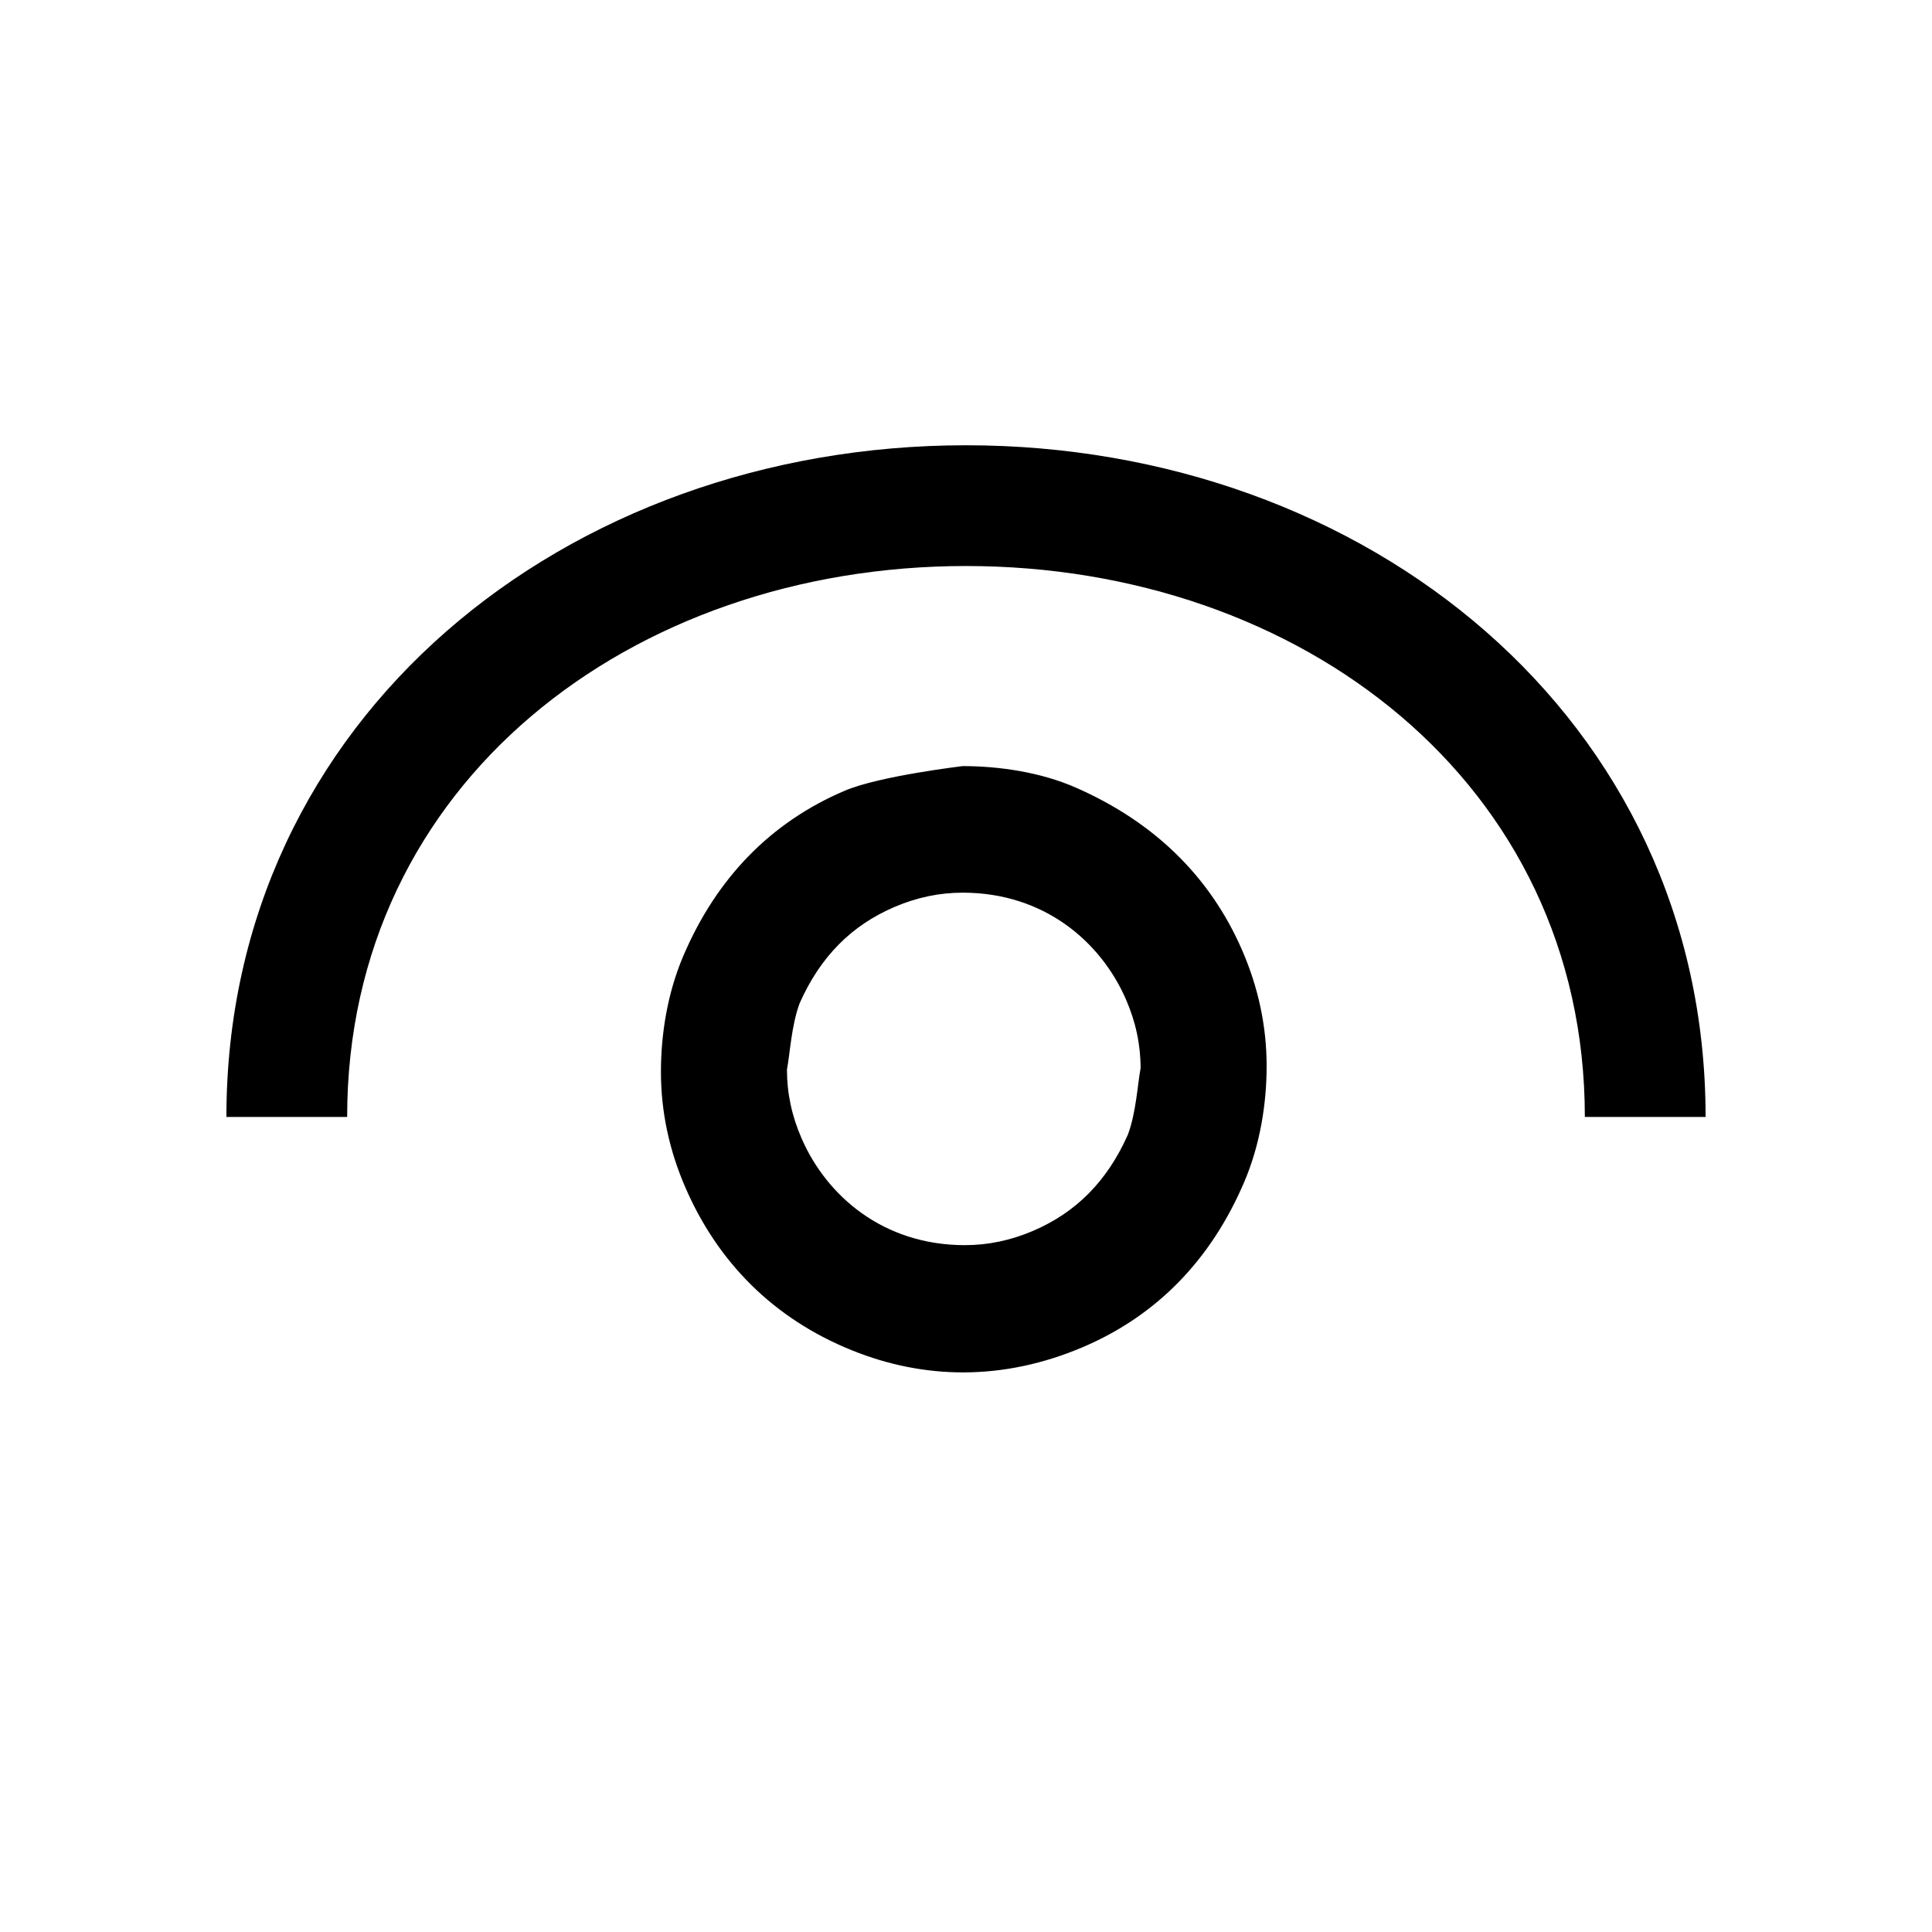 <svg viewBox="0 0 512 512" xmlns="http://www.w3.org/2000/svg"><path d="M420 296c0-88.56-75.44-146-164-146S92 207.44 92 296H60c0-105.856 90.144-178 196-178s196 72.144 196 178h-32zm-84.33-13.478c0-10.547-2.195-20.845-6.537-30.81-8.476-19.452-23.3-33.87-43.935-42.948-9.5-4.18-20.486-5.725-30.087-5.743-.23.05-22.055 2.615-31.228 6.52-19.603 8.34-33.983 23.125-42.8 43.79-4.236 9.926-5.93 20.843-5.93 30.696 0 10.547 2.196 20.845 6.538 30.808 8.512 19.538 23.127 34.544 44.045 43 9.775 3.95 19.656 5.863 29.476 5.863 10.71 0 21.36-2.275 31.73-6.688 19.603-8.342 33.983-23.127 42.8-43.79 4.237-9.928 5.93-20.845 5.93-30.698zm-127.117 1.005v-.095l.017-.093c.783-4.132 1.155-11.558 3.333-17.444 5.466-12.35 13.78-20.704 25.227-25.575 5.917-2.517 11.89-3.753 17.986-3.753 21.72 0 36.657 13.115 43.263 28.26 2.61 5.987 3.89 12.027 3.89 18.29l-.017.092c-.783 4.13-1.155 11.556-3.333 17.442-5.467 12.35-13.78 20.704-25.227 25.575-5.917 2.518-11.89 3.754-17.987 3.754-21.72 0-36.656-13.114-43.262-28.26-2.612-5.986-3.89-12.026-3.89-18.193z"/></svg>